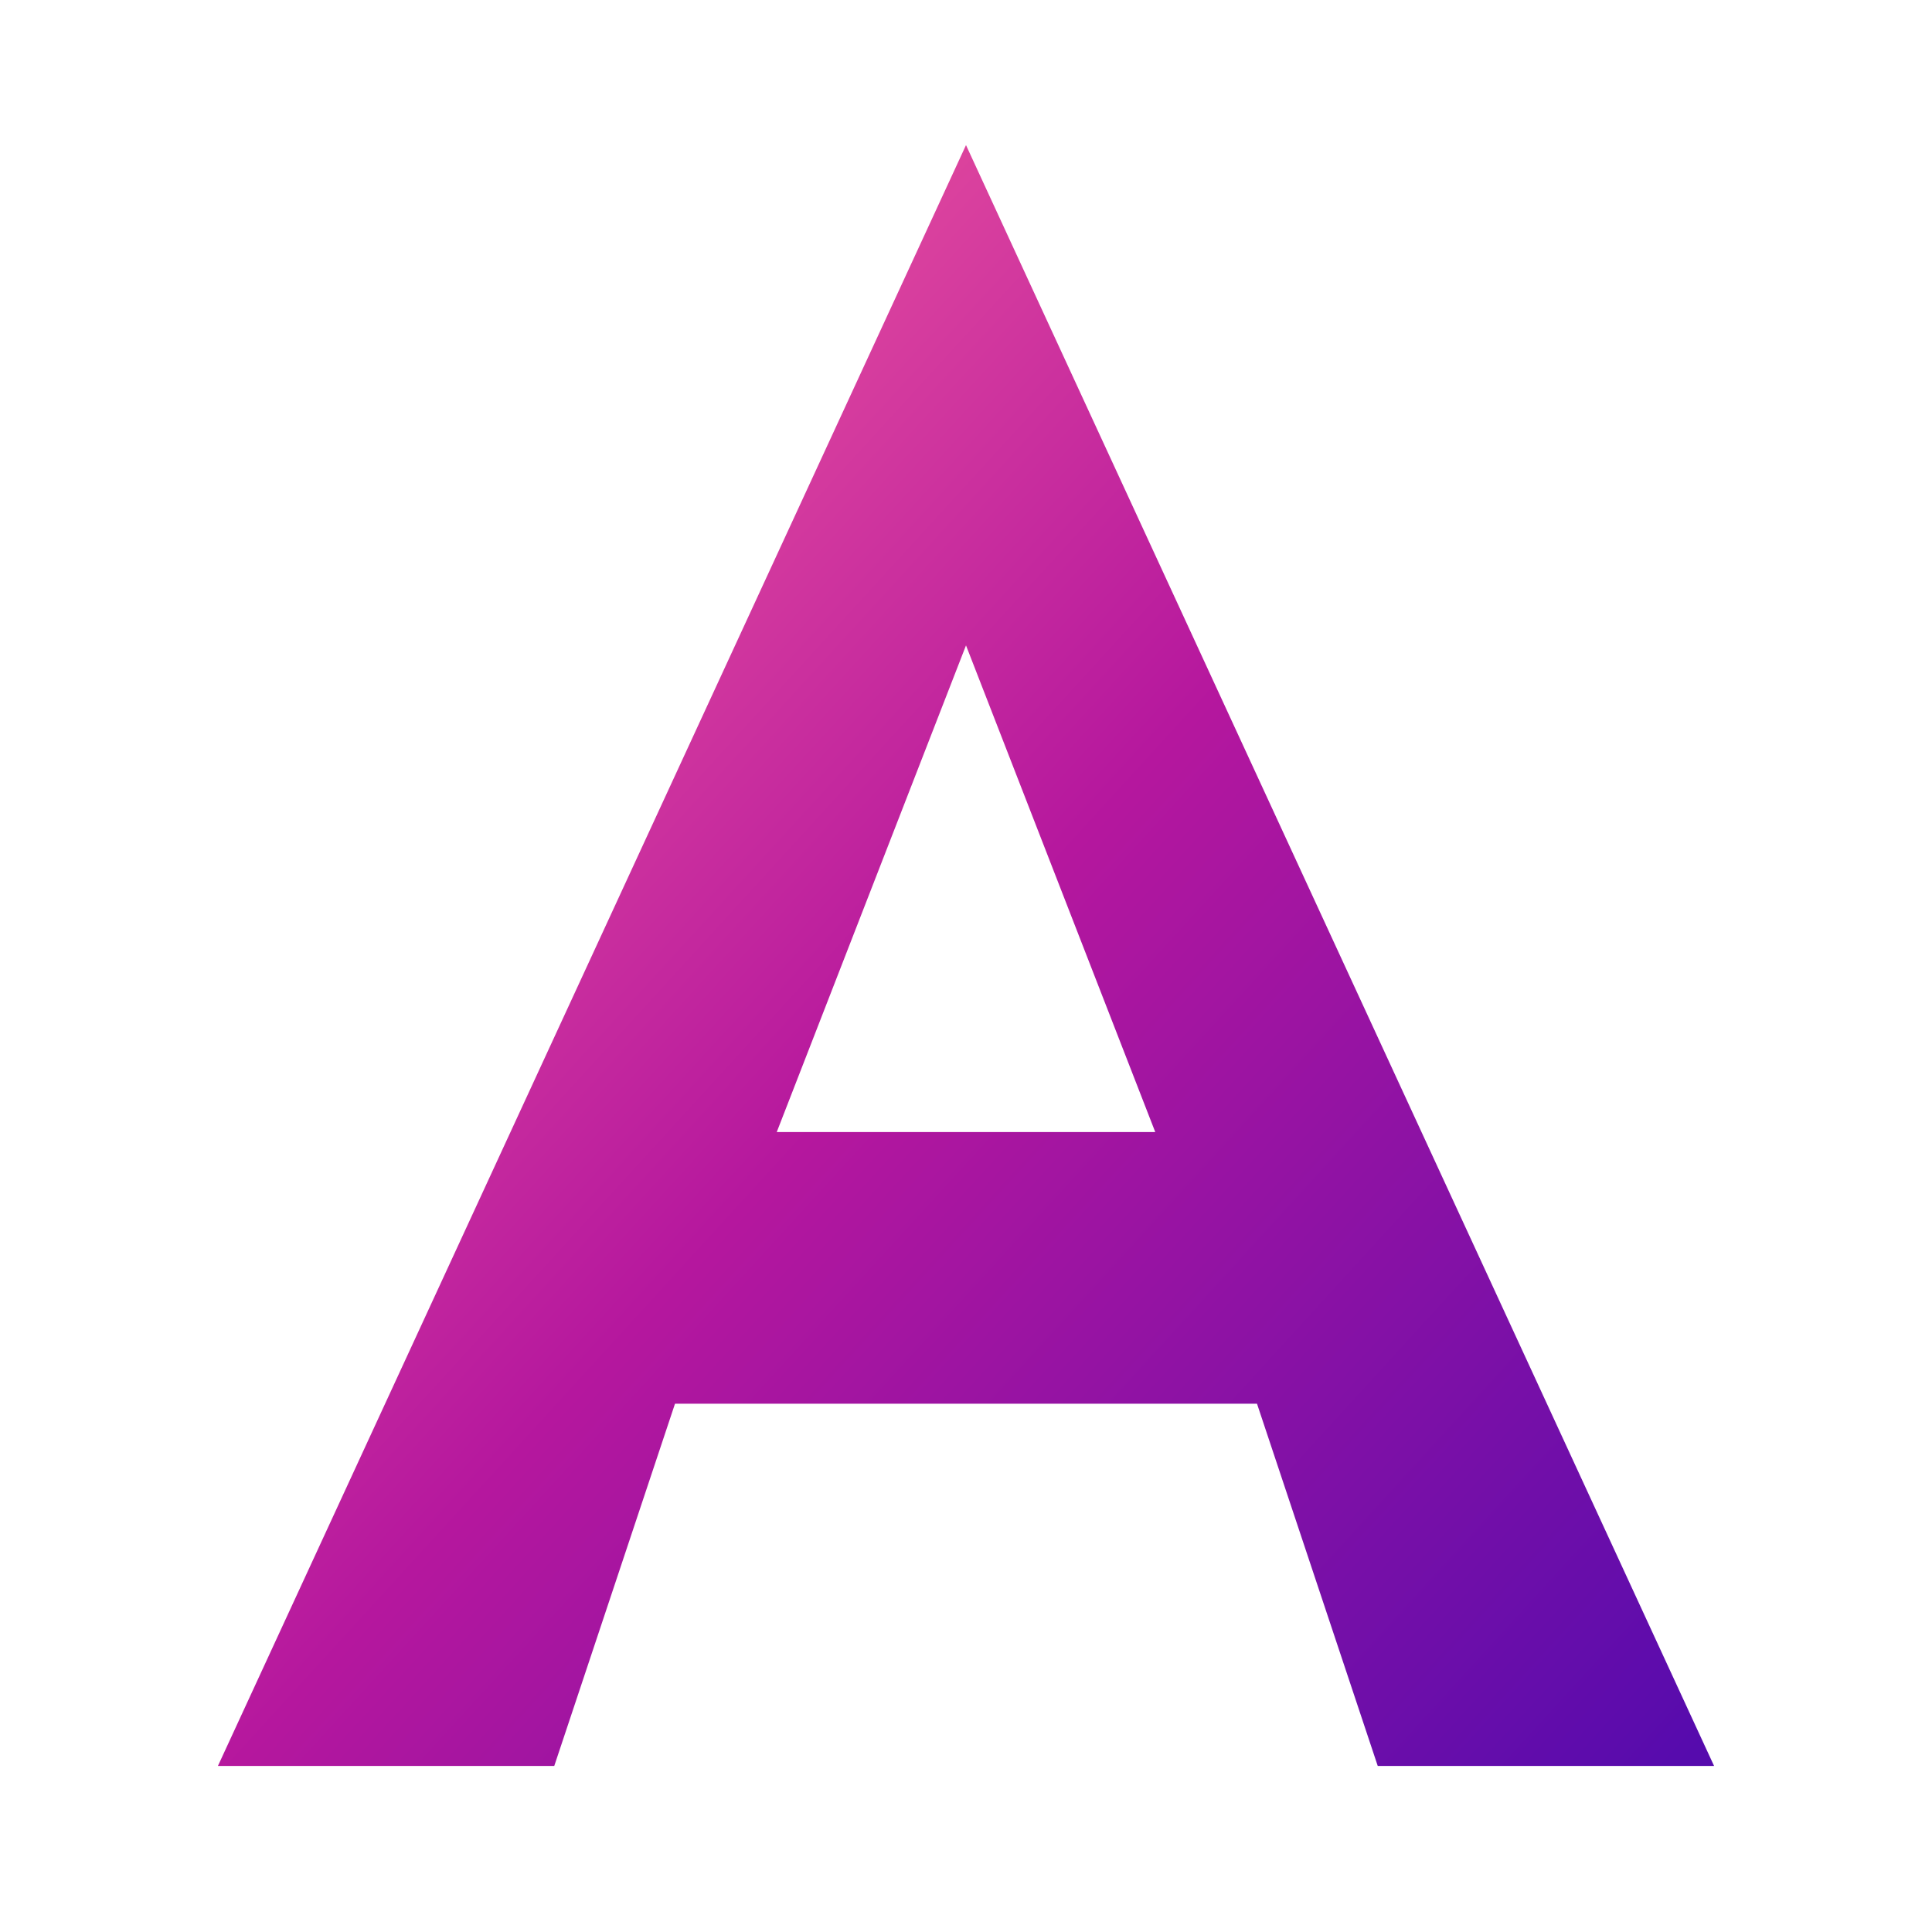 <svg xmlns="http://www.w3.org/2000/svg" width="32" height="32" viewBox="0 0 32 32">
  <defs>
    <linearGradient id="aGradient" x1="0%" y1="0%" x2="100%" y2="100%">
      <stop offset="0%" stop-color="#ff6b9d" />
      <stop offset="50%" stop-color="#b5179e" />
      <stop offset="100%" stop-color="#560bad" />
    </linearGradient>
  </defs>
  
  <path d="M16 3 L28 29 L23 29 L21 23 L11 23 L9 29 L4 29 L16 3 Z M12.5 19 L19.5 19 L16 10 L12.5 19 Z" fill="url(#aGradient)" stroke="url(#aGradient)" stroke-width="0.5" />
</svg>